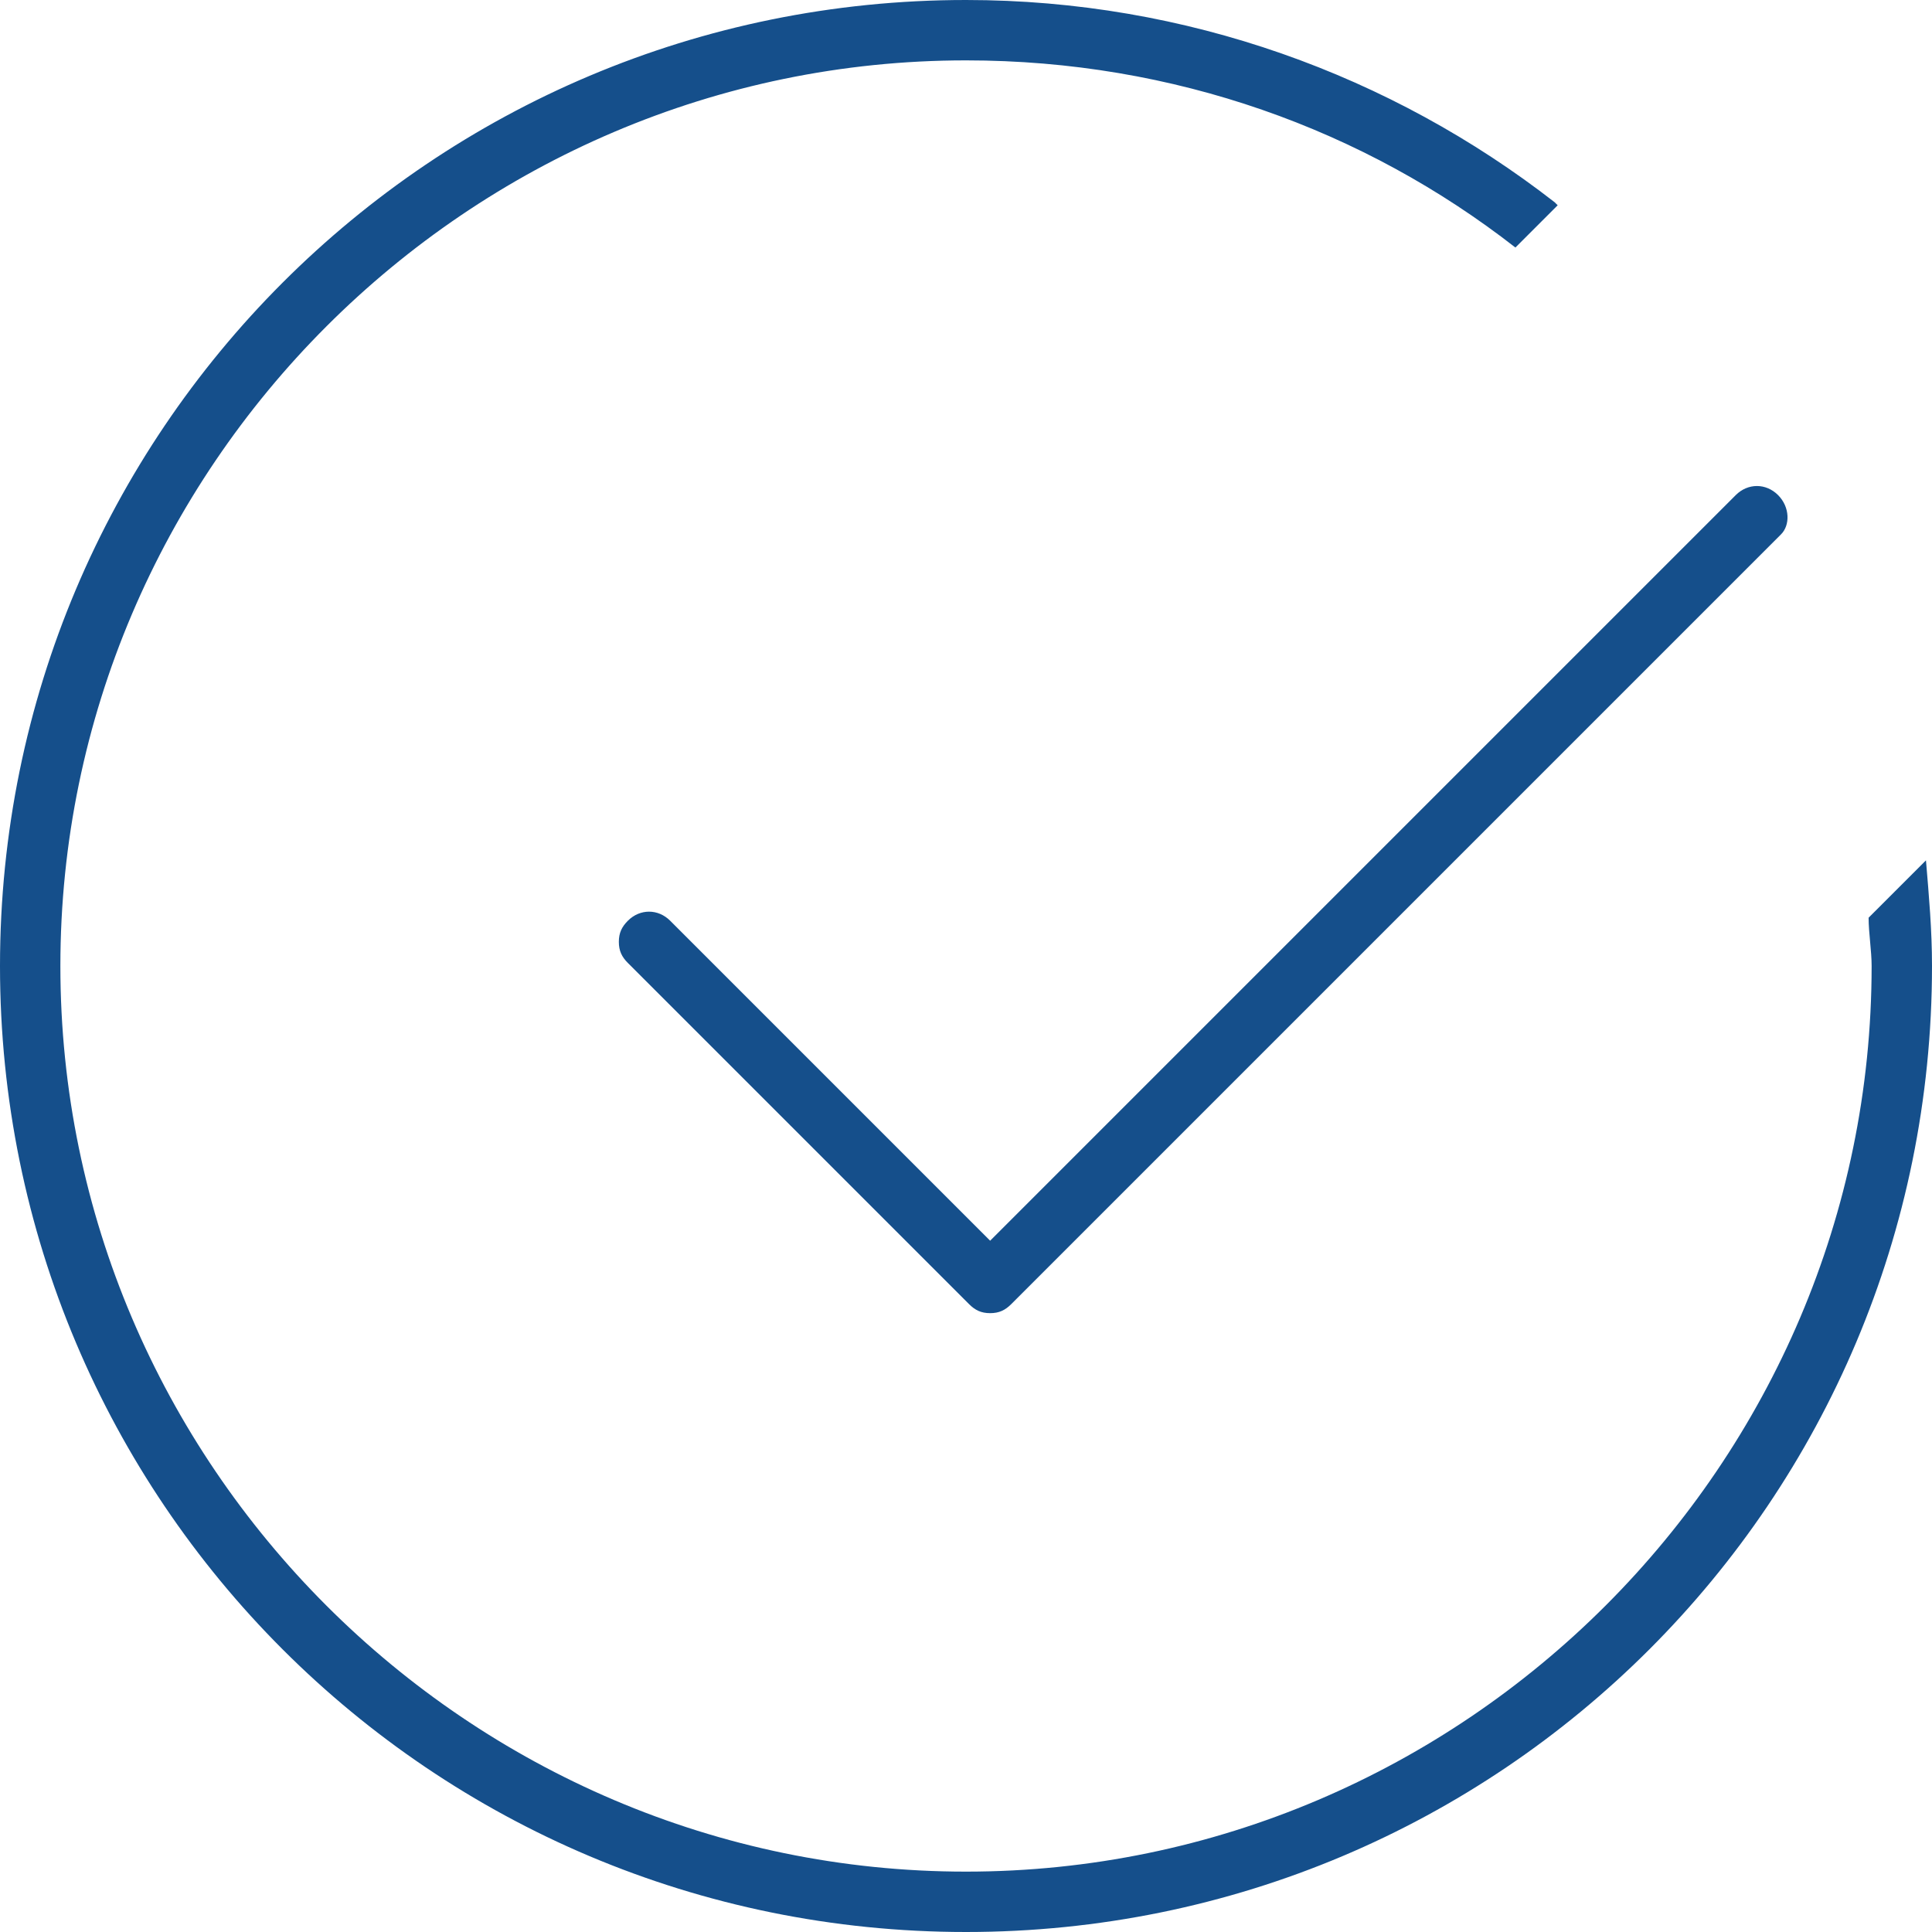 <?xml version="1.0" encoding="utf-8"?>
<!-- Generator: Adobe Illustrator 19.0.1, SVG Export Plug-In . SVG Version: 6.00 Build 0)  -->
<svg version="1.1" id="Layer_1" xmlns="http://www.w3.org/2000/svg" xmlns:xlink="http://www.w3.org/1999/xlink" x="0px" y="0px"
	 viewBox="-217 219 64 64" enable-background="new -217 219 64 64" xml:space="preserve">
<path fill="#154F8B" d="M-153,251c0,17.7-14.3,32-32,32s-32-14.3-32-32s14.3-32,32-32c7.3,0,14.1,2.5,19.5,6.7c0,0,0.1,0.1,0.1,0.1
	l-1.4,1.4c-5-3.9-11.3-6.2-18.2-6.2c-16.5,0-30,13.5-30,30c0,16.5,13.5,30,30,30s30-13.5,30-30c0-0.5-0.1-1.1-0.1-1.6l1.9-1.9
	c0,0,0,0,0,0C-153.1,248.7-153,249.8-153,251z M-158.1,235.4c-0.4-0.4-1-0.4-1.4,0l-24.7,24.7l-10.6-10.6c-0.4-0.4-1-0.4-1.4,0
	c-0.2,0.2-0.3,0.4-0.3,0.7c0,0.3,0.1,0.5,0.3,0.7l11.3,11.3c0.2,0.2,0.4,0.3,0.7,0.3c0.3,0,0.5-0.1,0.7-0.3l25.5-25.5
	C-157.7,236.4-157.7,235.8-158.1,235.4z"/>
</svg>
